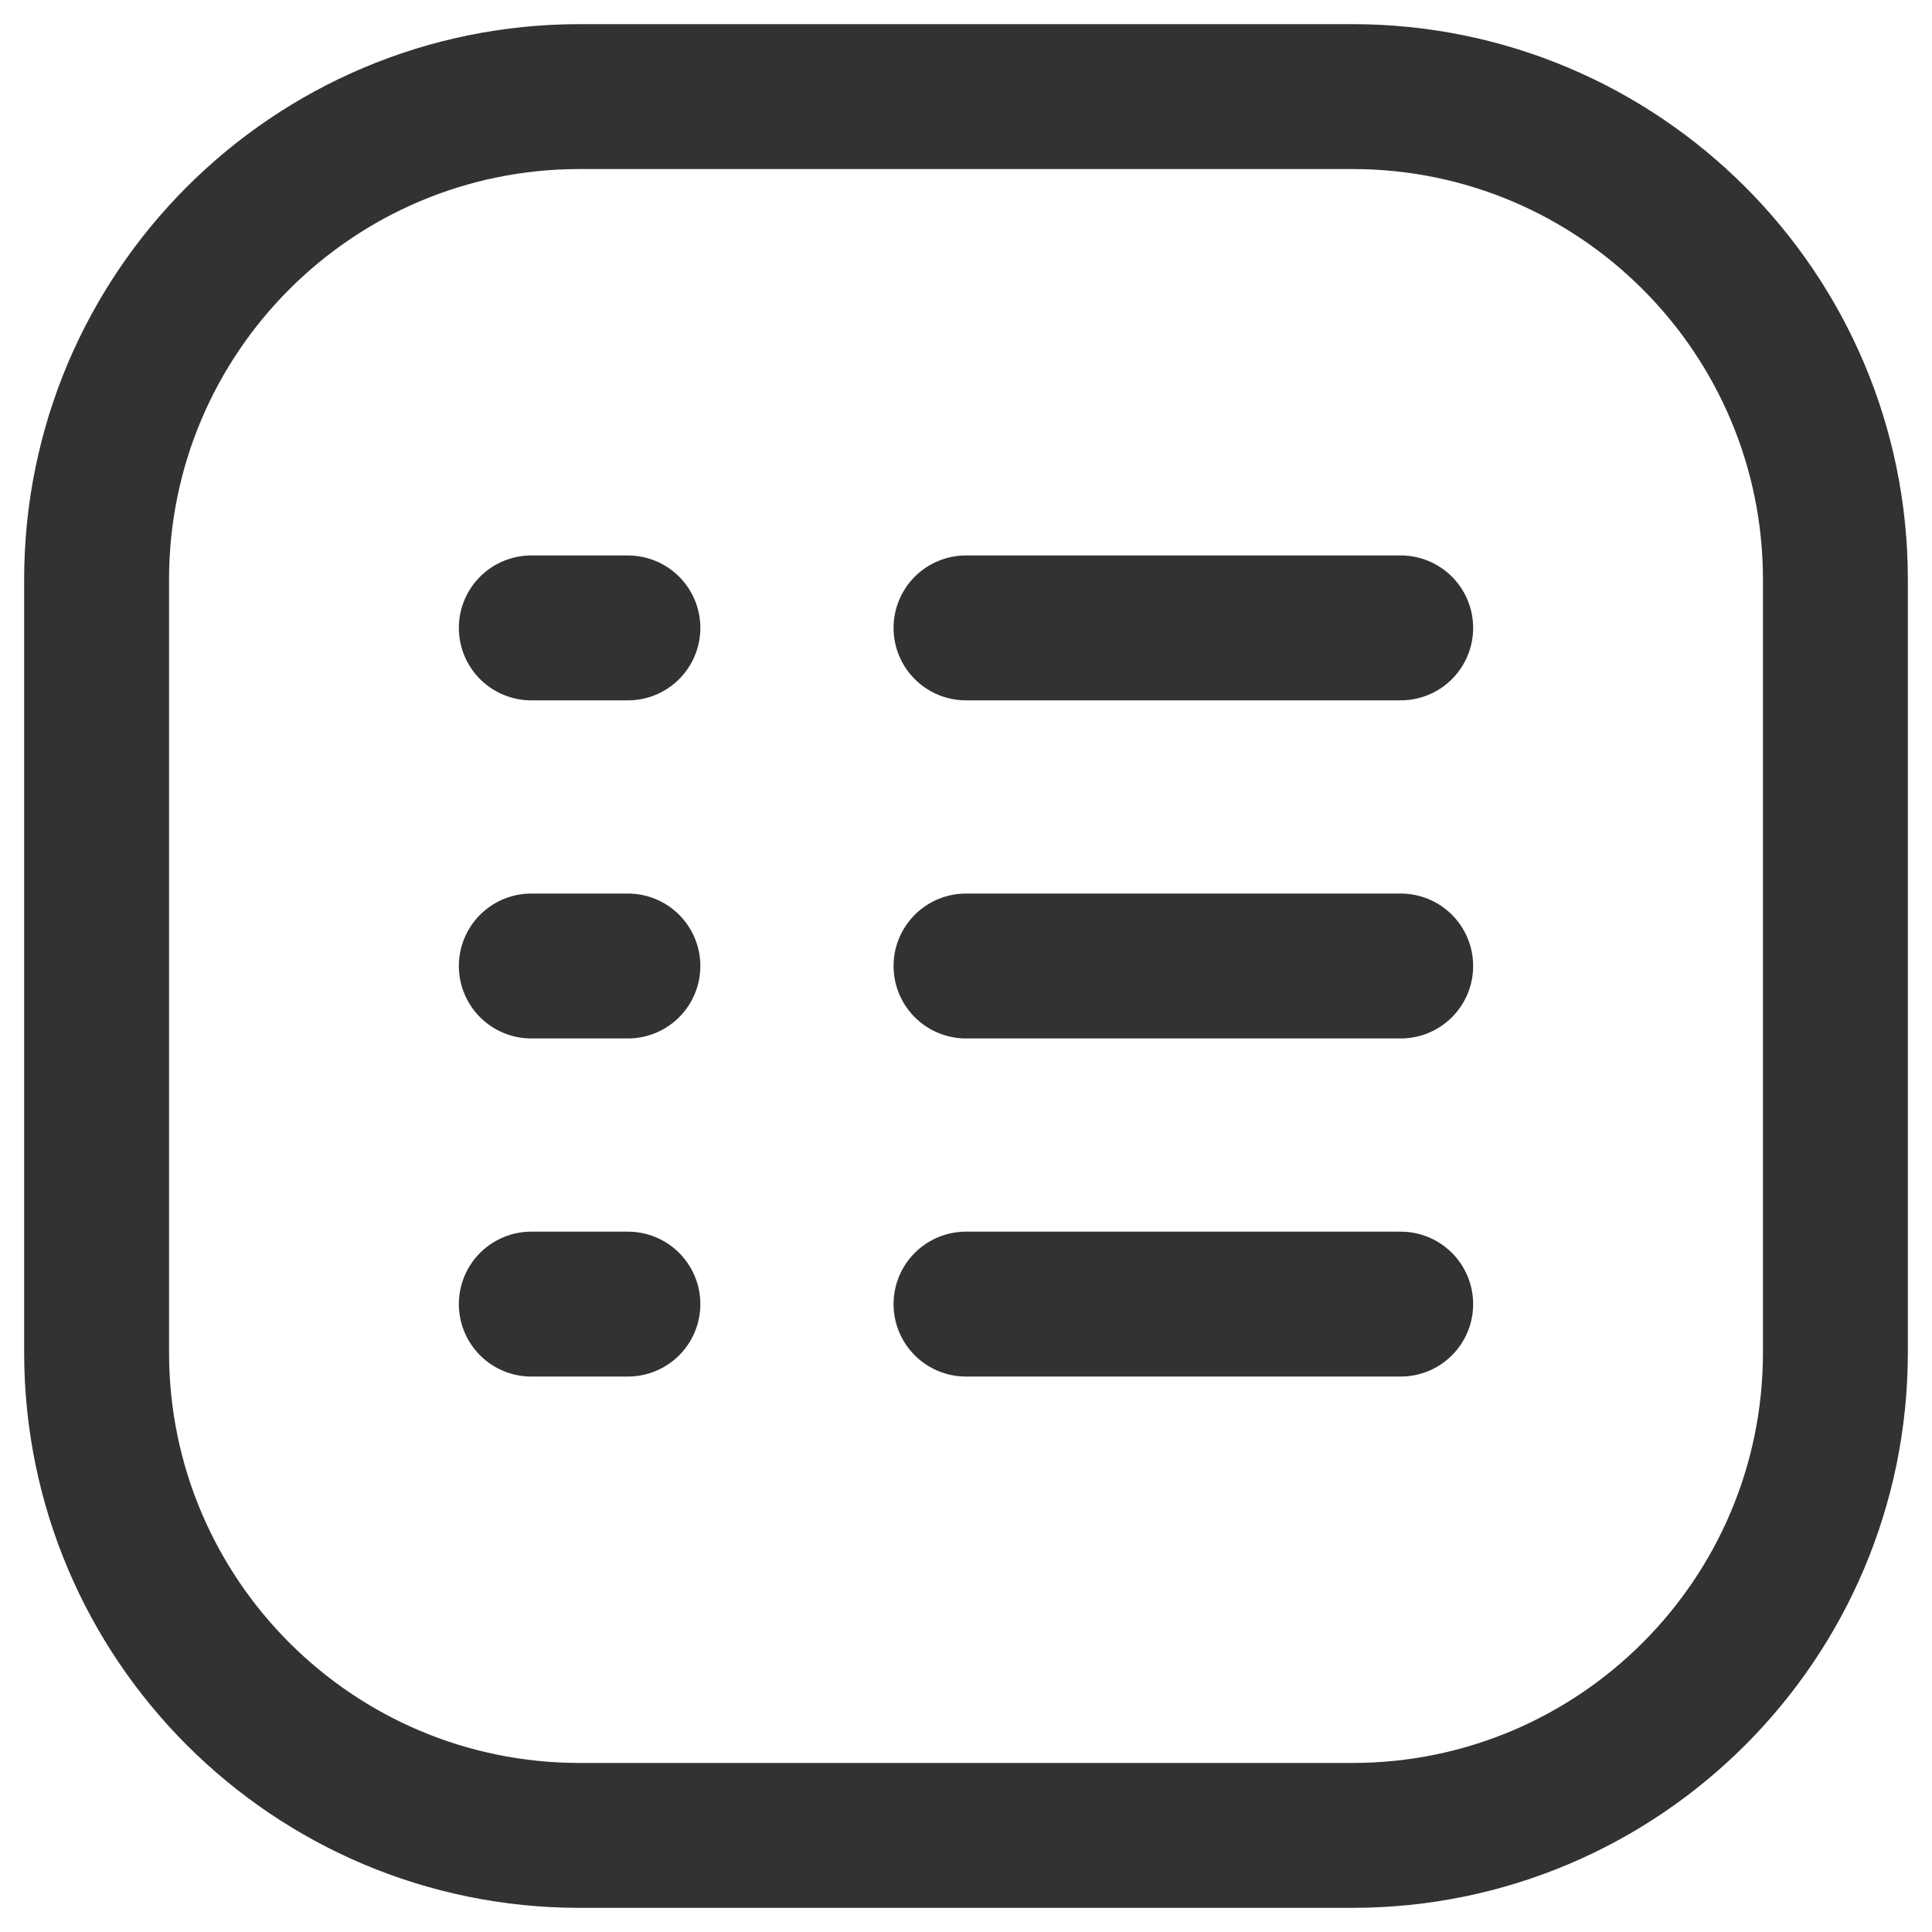 <svg width="20" height="20" viewBox="0 0 20 20" fill="none" xmlns="http://www.w3.org/2000/svg">
<path d="M6.5 13.5H5.5M5.5 6.5H6.5M6.5 10H5.5M14.5 13.5H10M10 6.5H14.5M14.5 10H10M6 19H14C16.761 19 19 16.761 19 14V6C19 3.239 16.761 1 14 1H6C3.239 1 1 3.239 1 6V14C1 16.761 3.239 19 6 19Z" stroke="#323232" stroke-width="1.5" stroke-linecap="round" stroke-linejoin="round"/>
</svg>
